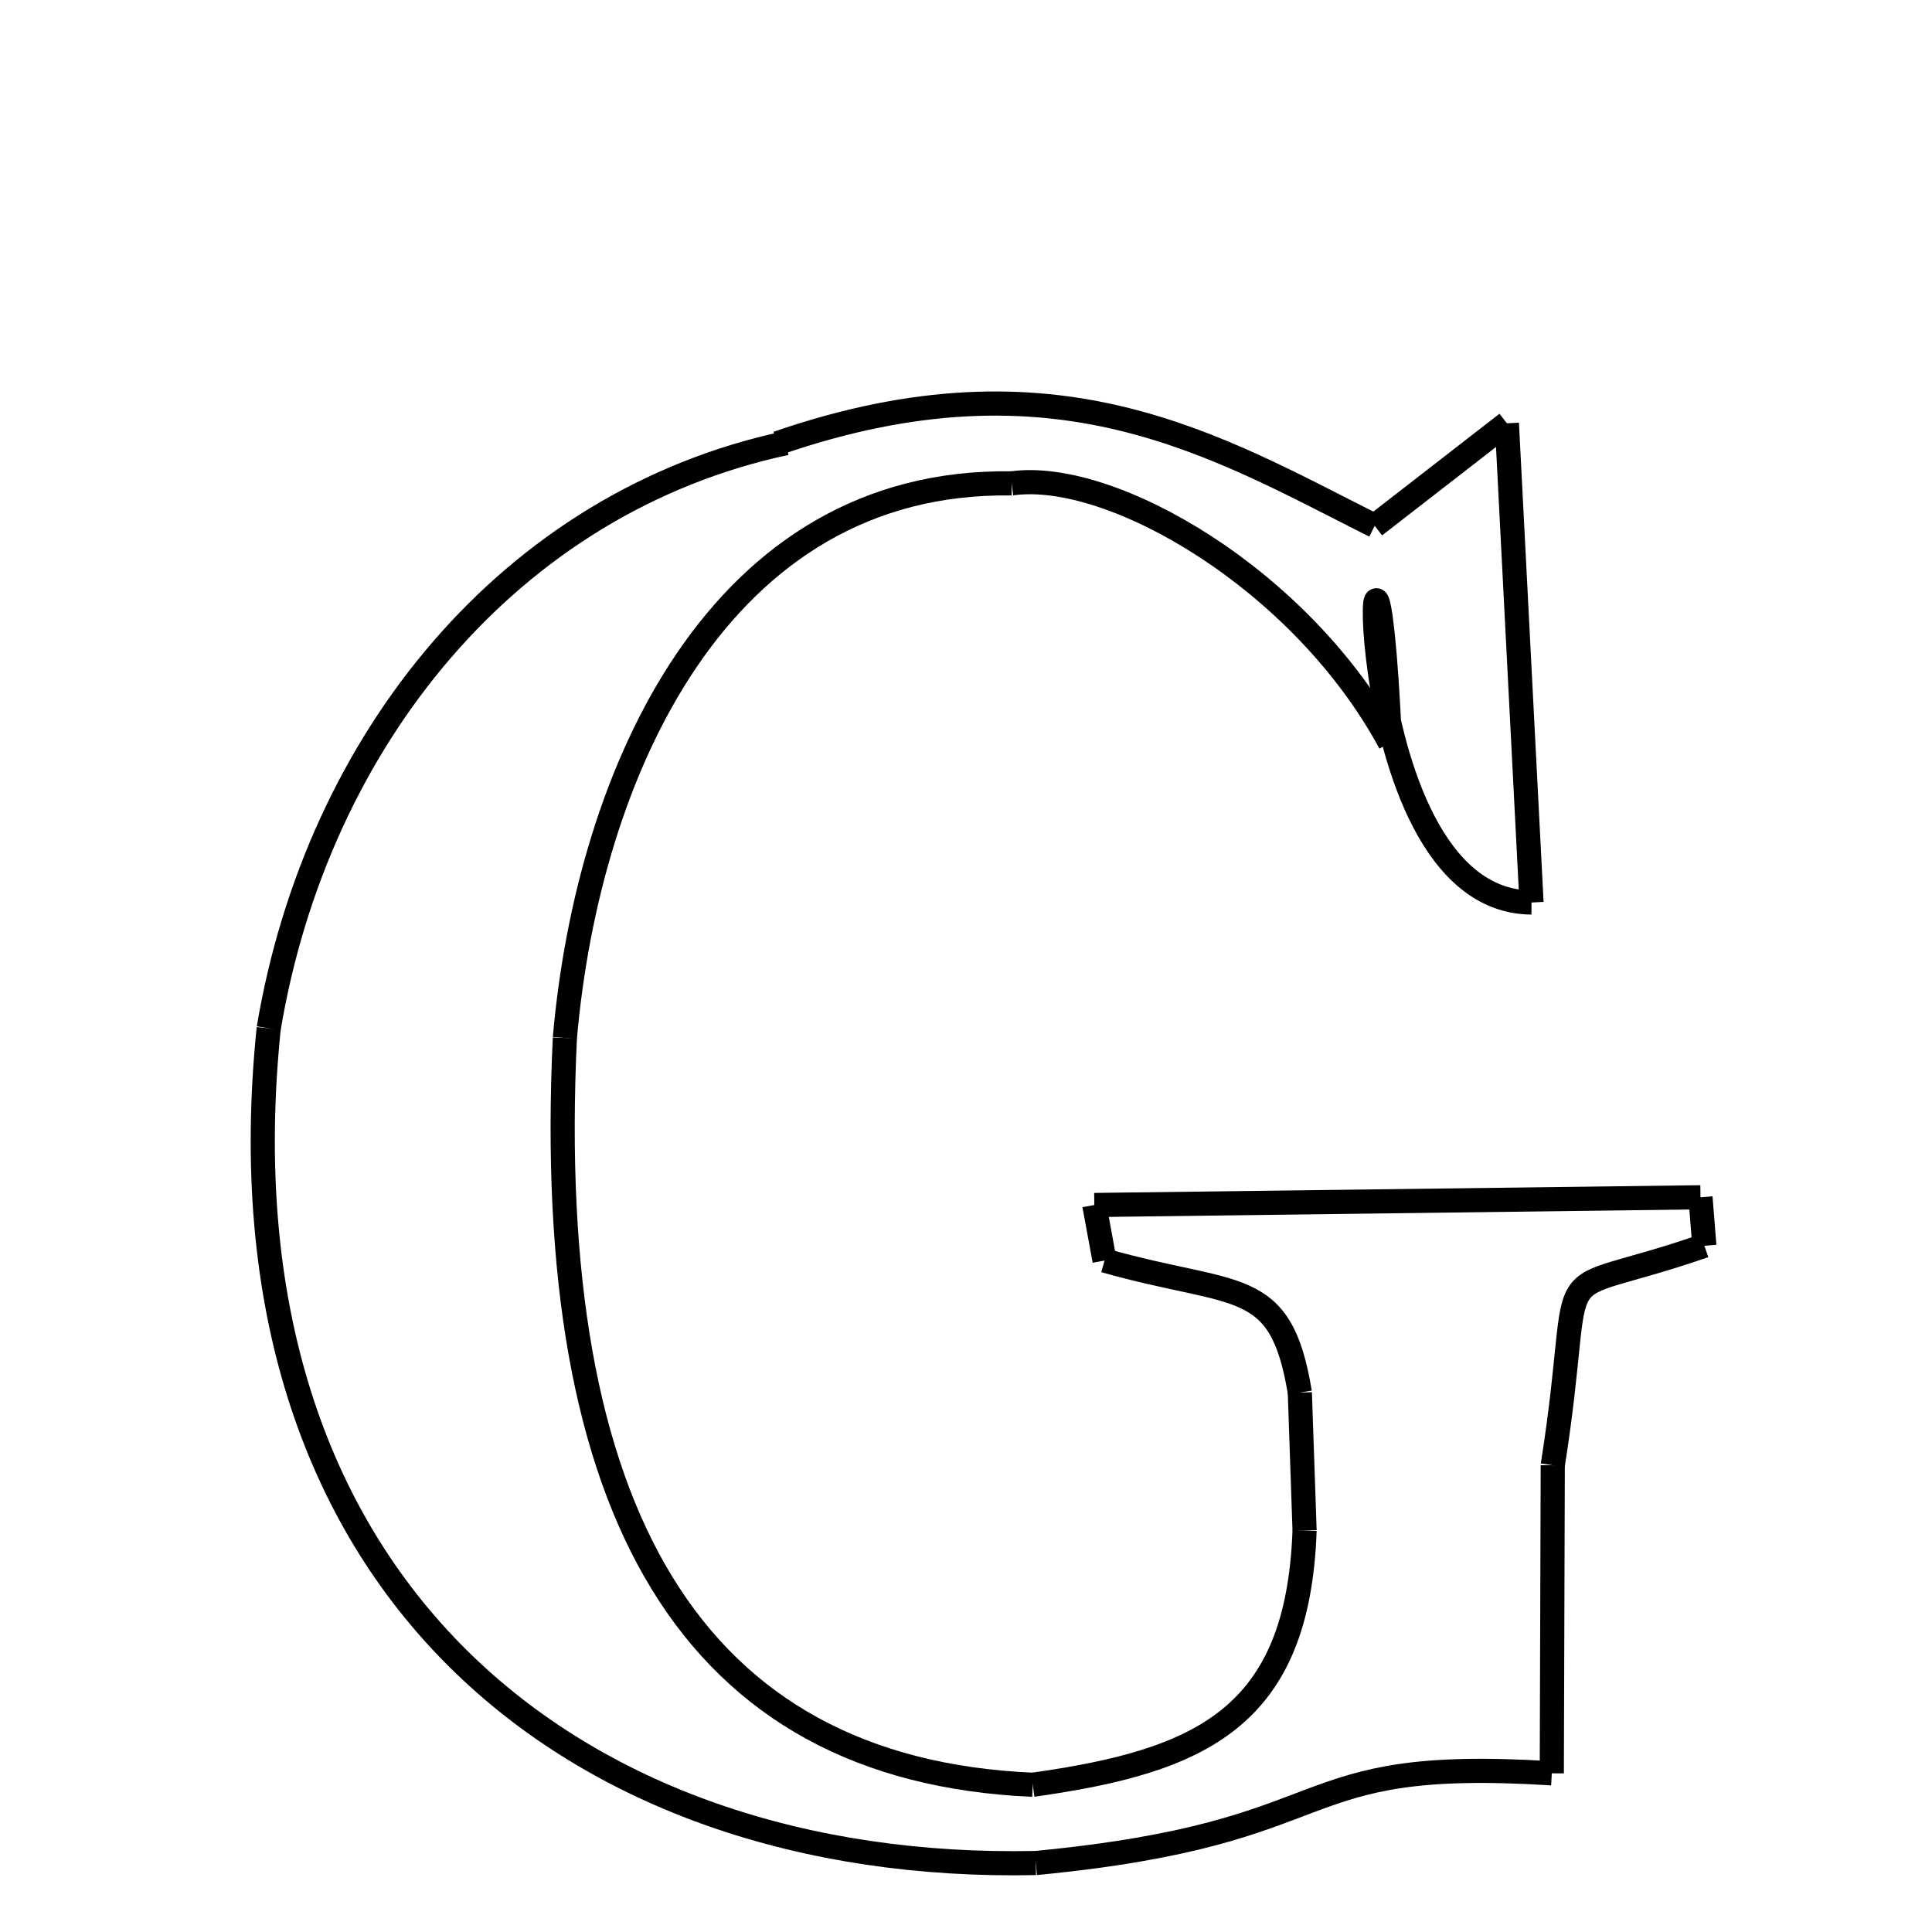 <svg xmlns="http://www.w3.org/2000/svg" xmlns:xlink="http://www.w3.org/1999/xlink" width="50px" height="50px" viewBox="0 0 24 24">
<style type="text/css">
.pen {
	stroke-dashoffset: 0;
	animation-duration: 10s;
	animation-iteration-count: 2;
	animation-timing-function: ease;
}
.path00 {
		stroke-dasharray: 15;
		animation-name: dash00 
}
@keyframes dash00 {
	0.0% {
		stroke-dashoffset: 15;
	}
	7.043% {
		stroke-dashoffset: 0;
	}
}
.path01 {
		stroke-dasharray: 4;
		animation-name: dash01 
}
@keyframes dash01 {
	0%, 7.043% {
		stroke-dashoffset: 4;
	}
	8.926% {
		stroke-dashoffset: 0;
	}
}
.path02 {
		stroke-dasharray: 11;
		animation-name: dash02 
}
@keyframes dash02 {
	0%, 8.926% {
		stroke-dashoffset: 11;
	}
	14.329% {
		stroke-dashoffset: 0;
	}
}
.path03 {
		stroke-dasharray: 12;
		animation-name: dash03 
}
@keyframes dash03 {
	0%, 14.329% {
		stroke-dashoffset: 12;
	}
	20.122% {
		stroke-dashoffset: 0;
	}
}
.path04 {
		stroke-dasharray: 11;
		animation-name: dash04 
}
@keyframes dash04 {
	0%, 20.122% {
		stroke-dashoffset: 11;
	}
	25.522% {
		stroke-dashoffset: 0;
	}
}
.path05 {
		stroke-dasharray: 19;
		animation-name: dash05 
}
@keyframes dash05 {
	0%, 25.522% {
		stroke-dashoffset: 19;
	}
	34.392% {
		stroke-dashoffset: 0;
	}
}
.path06 {
		stroke-dasharray: 24;
		animation-name: dash06 
}
@keyframes dash06 {
	0%, 34.392% {
		stroke-dashoffset: 24;
	}
	45.679% {
		stroke-dashoffset: 0;
	}
}
.path07 {
		stroke-dasharray: 10;
		animation-name: dash07 
}
@keyframes dash07 {
	0%, 45.679% {
		stroke-dashoffset: 10;
	}
	50.401% {
		stroke-dashoffset: 0;
	}
}
.path08 {
		stroke-dasharray: 3;
		animation-name: dash08 
}
@keyframes dash08 {
	0%, 50.401% {
		stroke-dashoffset: 3;
	}
	51.955% {
		stroke-dashoffset: 0;
	}
}
.path09 {
		stroke-dasharray: 6;
		animation-name: dash09 
}
@keyframes dash09 {
	0%, 51.955% {
		stroke-dashoffset: 6;
	}
	54.891% {
		stroke-dashoffset: 0;
	}
}
.path10 {
		stroke-dasharray: 1;
		animation-name: dash10 
}
@keyframes dash10 {
	0%, 54.891% {
		stroke-dashoffset: 1;
	}
	55.527% {
		stroke-dashoffset: 0;
	}
}
.path11 {
		stroke-dasharray: 15;
		animation-name: dash11 
}
@keyframes dash11 {
	0%, 55.527% {
		stroke-dashoffset: 15;
	}
	62.352% {
		stroke-dashoffset: 0;
	}
}
.path12 {
		stroke-dasharray: 1;
		animation-name: dash12 
}
@keyframes dash12 {
	0%, 62.352% {
		stroke-dashoffset: 1;
	}
	62.9% {
		stroke-dashoffset: 0;
	}
}
.path13 {
		stroke-dasharray: 7;
		animation-name: dash13 
}
@keyframes dash13 {
	0%, 62.9% {
		stroke-dashoffset: 7;
	}
	66.392% {
		stroke-dashoffset: 0;
	}
}
.path14 {
		stroke-dasharray: 7;
		animation-name: dash14 
}
@keyframes dash14 {
	0%, 66.392% {
		stroke-dashoffset: 7;
	}
	69.861% {
		stroke-dashoffset: 0;
	}
}
.path15 {
		stroke-dasharray: 13;
		animation-name: dash15 
}
@keyframes dash15 {
	0%, 69.861% {
		stroke-dashoffset: 13;
	}
	75.804% {
		stroke-dashoffset: 0;
	}
}
.path16 {
		stroke-dasharray: 32;
		animation-name: dash16 
}
@keyframes dash16 {
	0%, 75.804% {
		stroke-dashoffset: 32;
	}
	90.562% {
		stroke-dashoffset: 0;
	}
}
.path17 {
		stroke-dasharray: 20;
		animation-name: dash17 
}
@keyframes dash17 {
	0%, 90.562% {
		stroke-dashoffset: 20;
	}
	99.905% {
		stroke-dashoffset: 0;
	}
}
.path18 {
		stroke-dasharray: 1;
		animation-name: dash18 
}
@keyframes dash18 {
	0%, 99.905% {
		stroke-dashoffset: 1;
	}
	100.0% {
		stroke-dashoffset: 0;
	}
}
</style>
<path class="pen path00" d="M 9.657 5.506 C 13.123 4.309 15.11 5.545 17.077 6.532 " fill="none" stroke="black" stroke-width="0.3"></path>
<path class="pen path01" d="M 17.077 6.532 L 18.719 5.258 " fill="none" stroke="black" stroke-width="0.3"></path>
<path class="pen path02" d="M 18.719 5.258 L 19.025 11.211 " fill="none" stroke="black" stroke-width="0.3"></path>
<path class="pen path03" d="M 19.025 11.211 C 16.576 11.198 17.045 4.309 17.267 9.227 " fill="none" stroke="black" stroke-width="0.3"></path>
<path class="pen path04" d="M 17.267 9.227 C 16.168 7.193 13.802 5.828 12.567 6.005 " fill="none" stroke="black" stroke-width="0.3"></path>
<path class="pen path05" d="M 12.567 6.005 C 8.923 5.949 7.303 9.612 7.017 12.894 " fill="none" stroke="black" stroke-width="0.3"></path>
<path class="pen path06" d="M 7.017 12.894 C 6.738 18.778 8.585 21.986 12.829 22.171 " fill="none" stroke="black" stroke-width="0.3"></path>
<path class="pen path07" d="M 12.829 22.171 C 14.916 21.878 16.123 21.342 16.206 19.013 " fill="none" stroke="black" stroke-width="0.3"></path>
<path class="pen path08" d="M 16.206 19.013 L 16.147 17.299 " fill="none" stroke="black" stroke-width="0.3"></path>
<path class="pen path09" d="M 16.147 17.299 C 15.909 15.845 15.369 16.127 13.721 15.659 " fill="none" stroke="black" stroke-width="0.3"></path>
<path class="pen path10" d="M 13.721 15.659 L 13.594 14.969 " fill="none" stroke="black" stroke-width="0.3"></path>
<path class="pen path11" d="M 13.594 14.969 L 21.124 14.873 " fill="none" stroke="black" stroke-width="0.3"></path>
<path class="pen path12" d="M 21.124 14.873 L 21.172 15.475 " fill="none" stroke="black" stroke-width="0.3"></path>
<path class="pen path13" d="M 21.172 15.475 C 19.087 16.198 19.727 15.423 19.289 18.202 " fill="none" stroke="black" stroke-width="0.3"></path>
<path class="pen path14" d="M 19.289 18.202 L 19.277 22.029 " fill="none" stroke="black" stroke-width="0.3"></path>
<path class="pen path15" d="M 19.277 22.029 C 15.907 21.817 16.811 22.765 12.867 23.143 " fill="none" stroke="black" stroke-width="0.3"></path>
<path class="pen path16" d="M 12.867 23.143 C 7.135 23.263 2.628 19.698 3.338 12.774 " fill="none" stroke="black" stroke-width="0.3"></path>
<path class="pen path17" d="M 3.338 12.774 C 3.94 9.188 6.337 6.238 9.762 5.505 " fill="none" stroke="black" stroke-width="0.3"></path>
<path class="pen path18" d="M 9.762 5.505 L 9.657 5.506 " fill="none" stroke="black" stroke-width="0.3"></path>
</svg>

